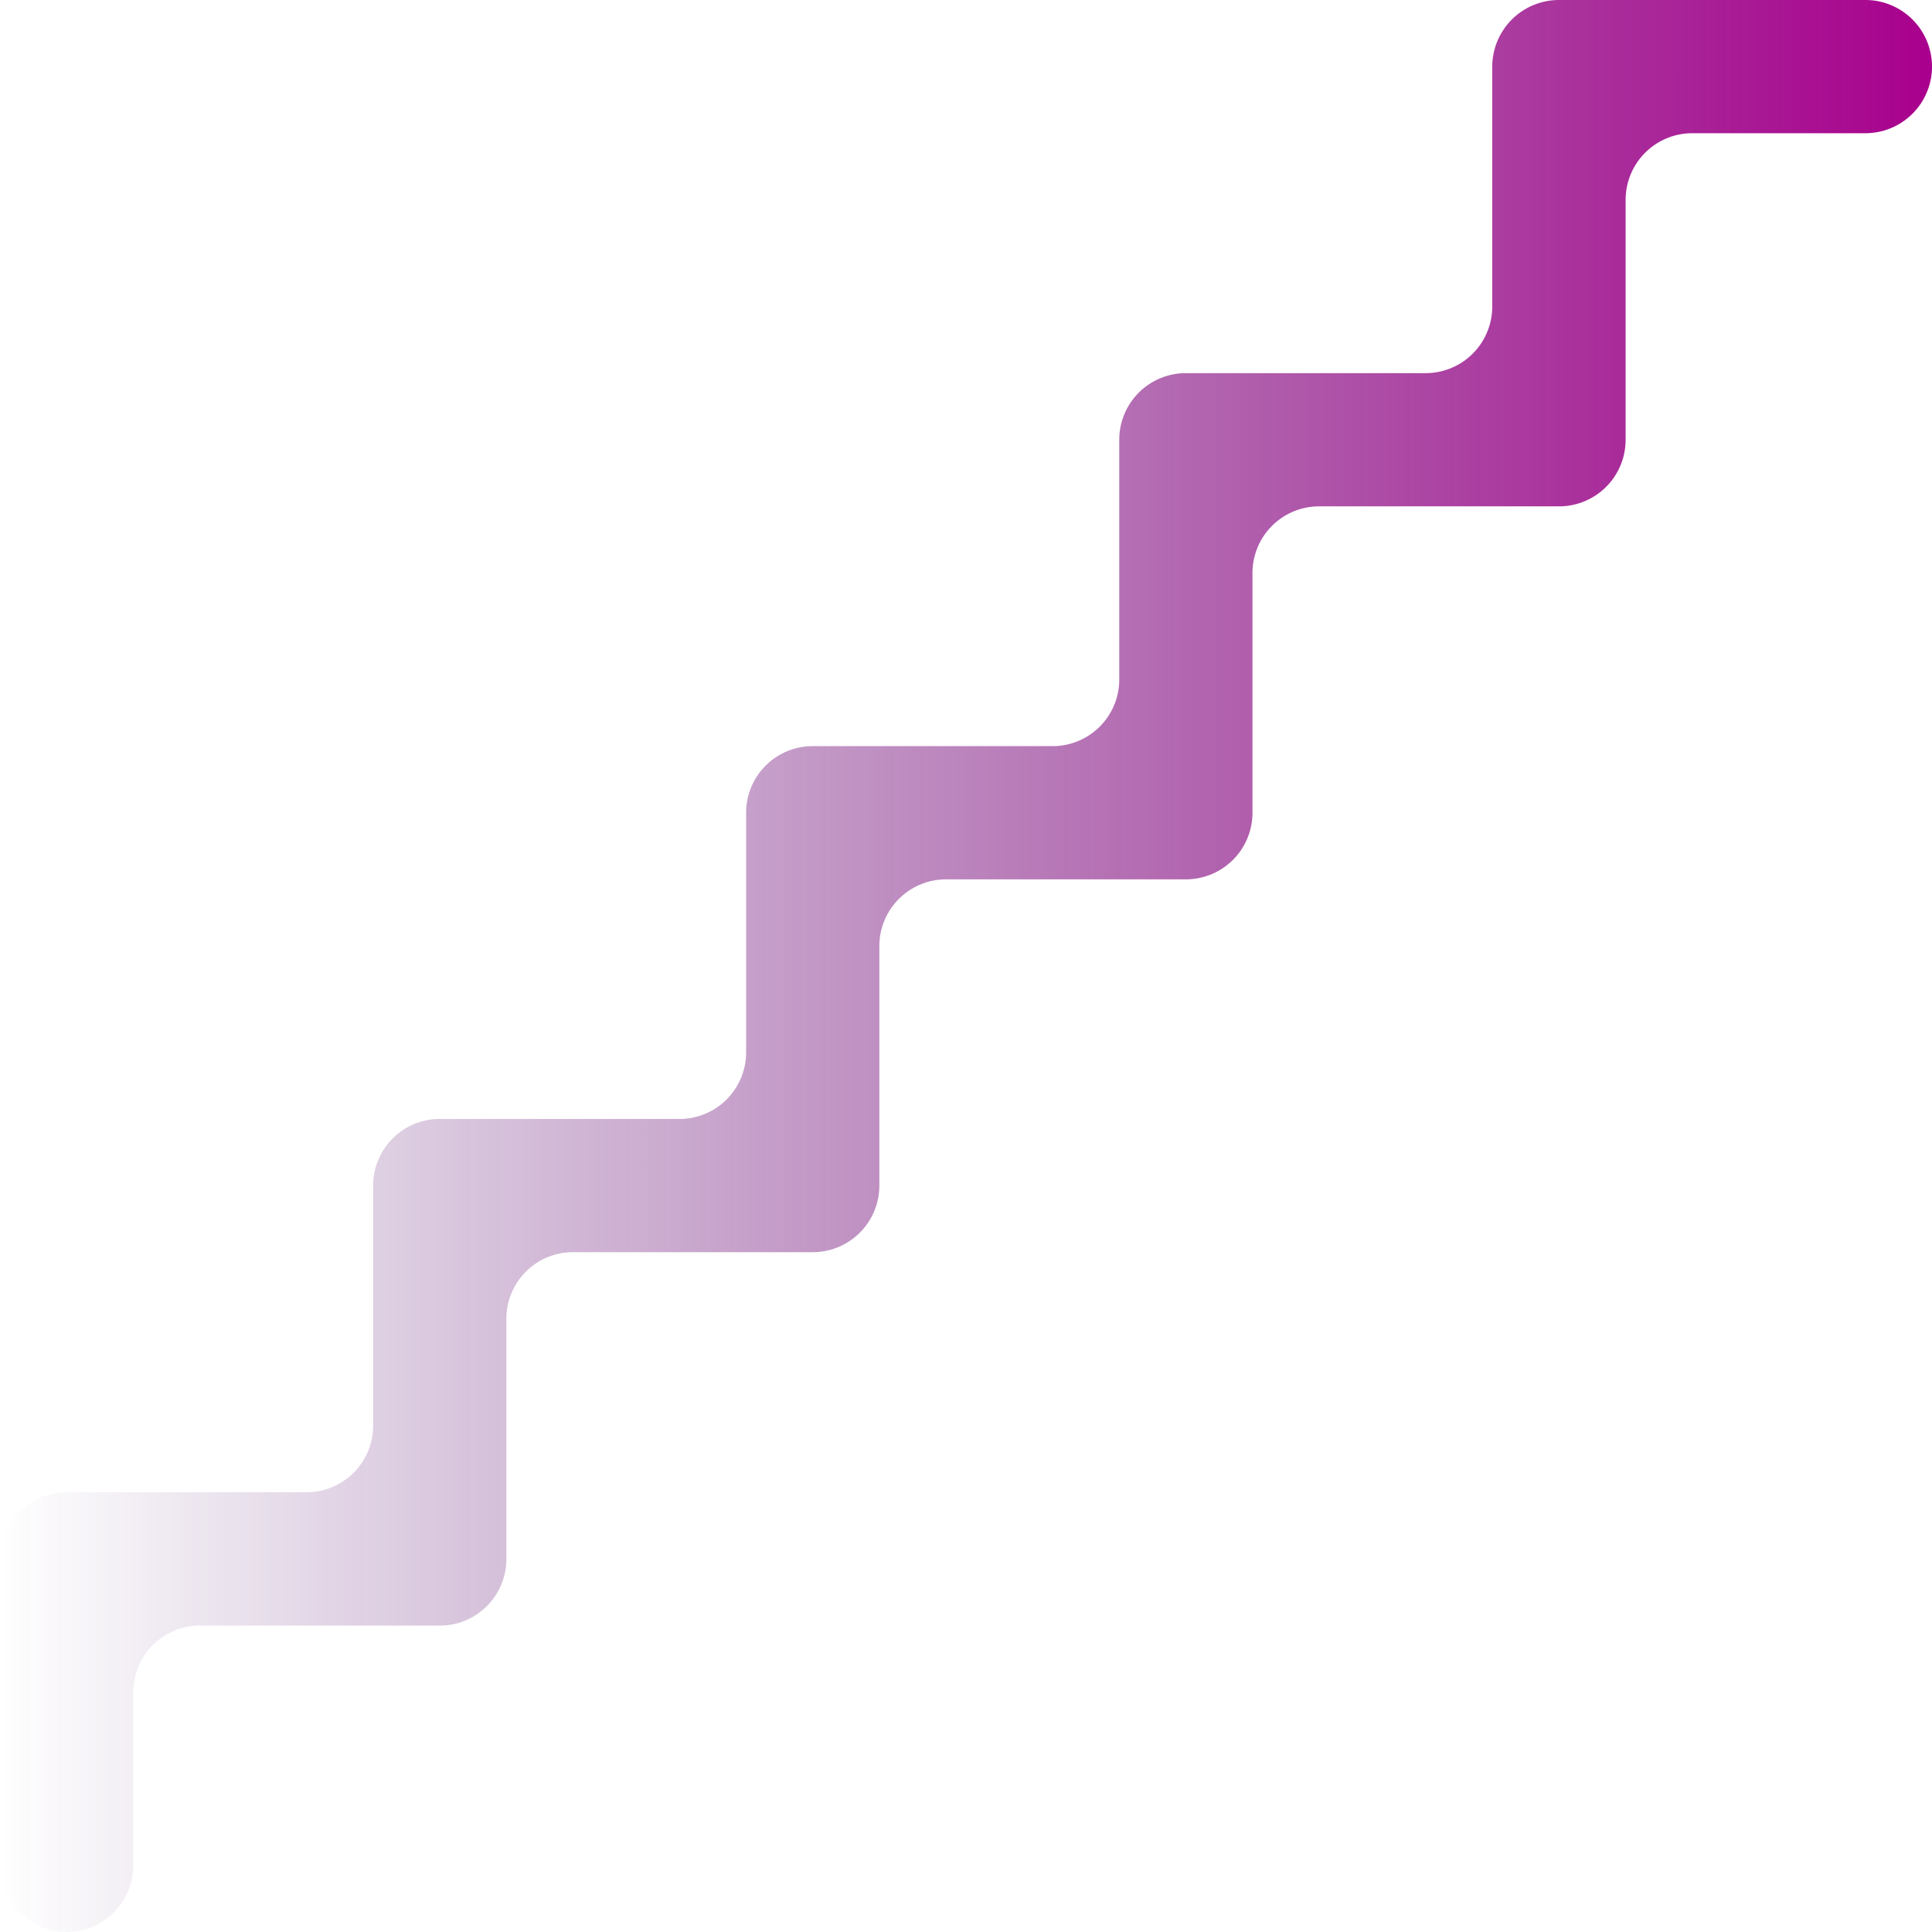 <svg xmlns="http://www.w3.org/2000/svg" xmlns:xlink="http://www.w3.org/1999/xlink" viewBox="0 0 123.85 123.85"><defs><linearGradient id="linear-gradient" y1="61.93" x2="123.85" y2="61.93" gradientUnits="userSpaceOnUse"><stop offset="0" stop-color="#441066" stop-opacity="0"/><stop offset="1" stop-color="#a9008d"/></linearGradient></defs><title>left_drizzle</title><g id="Layer_2" data-name="Layer 2"><g id="OBJECTS"><path d="M4.27,123.85h0A4.27,4.27,0,0,1,0,119.58V99.94a4.28,4.28,0,0,1,4.27-4.28H19.65a4.27,4.27,0,0,0,4.27-4.27V76a4.27,4.27,0,0,1,4.27-4.27H43.56a4.27,4.27,0,0,0,4.27-4.27V52.1a4.27,4.27,0,0,1,4.27-4.27H67.48a4.27,4.27,0,0,0,4.27-4.27V28.19A4.27,4.27,0,0,1,76,23.92H91.39a4.27,4.27,0,0,0,4.27-4.27V4.27A4.28,4.28,0,0,1,99.94,0h19.64a4.27,4.27,0,0,1,4.27,4.27h0a4.27,4.27,0,0,1-4.27,4.27h-11.1a4.27,4.27,0,0,0-4.27,4.27V28.19a4.27,4.27,0,0,1-4.27,4.27H84.56a4.27,4.27,0,0,0-4.27,4.27V52.1A4.27,4.27,0,0,1,76,56.37H60.64a4.28,4.28,0,0,0-4.27,4.27V76a4.27,4.27,0,0,1-4.27,4.27H36.73a4.27,4.27,0,0,0-4.27,4.27V99.94a4.27,4.27,0,0,1-4.27,4.27H12.81a4.27,4.27,0,0,0-4.27,4.27v11.1A4.27,4.27,0,0,1,4.27,123.85Z" style="fill:url(#linear-gradient)"/></g></g></svg>